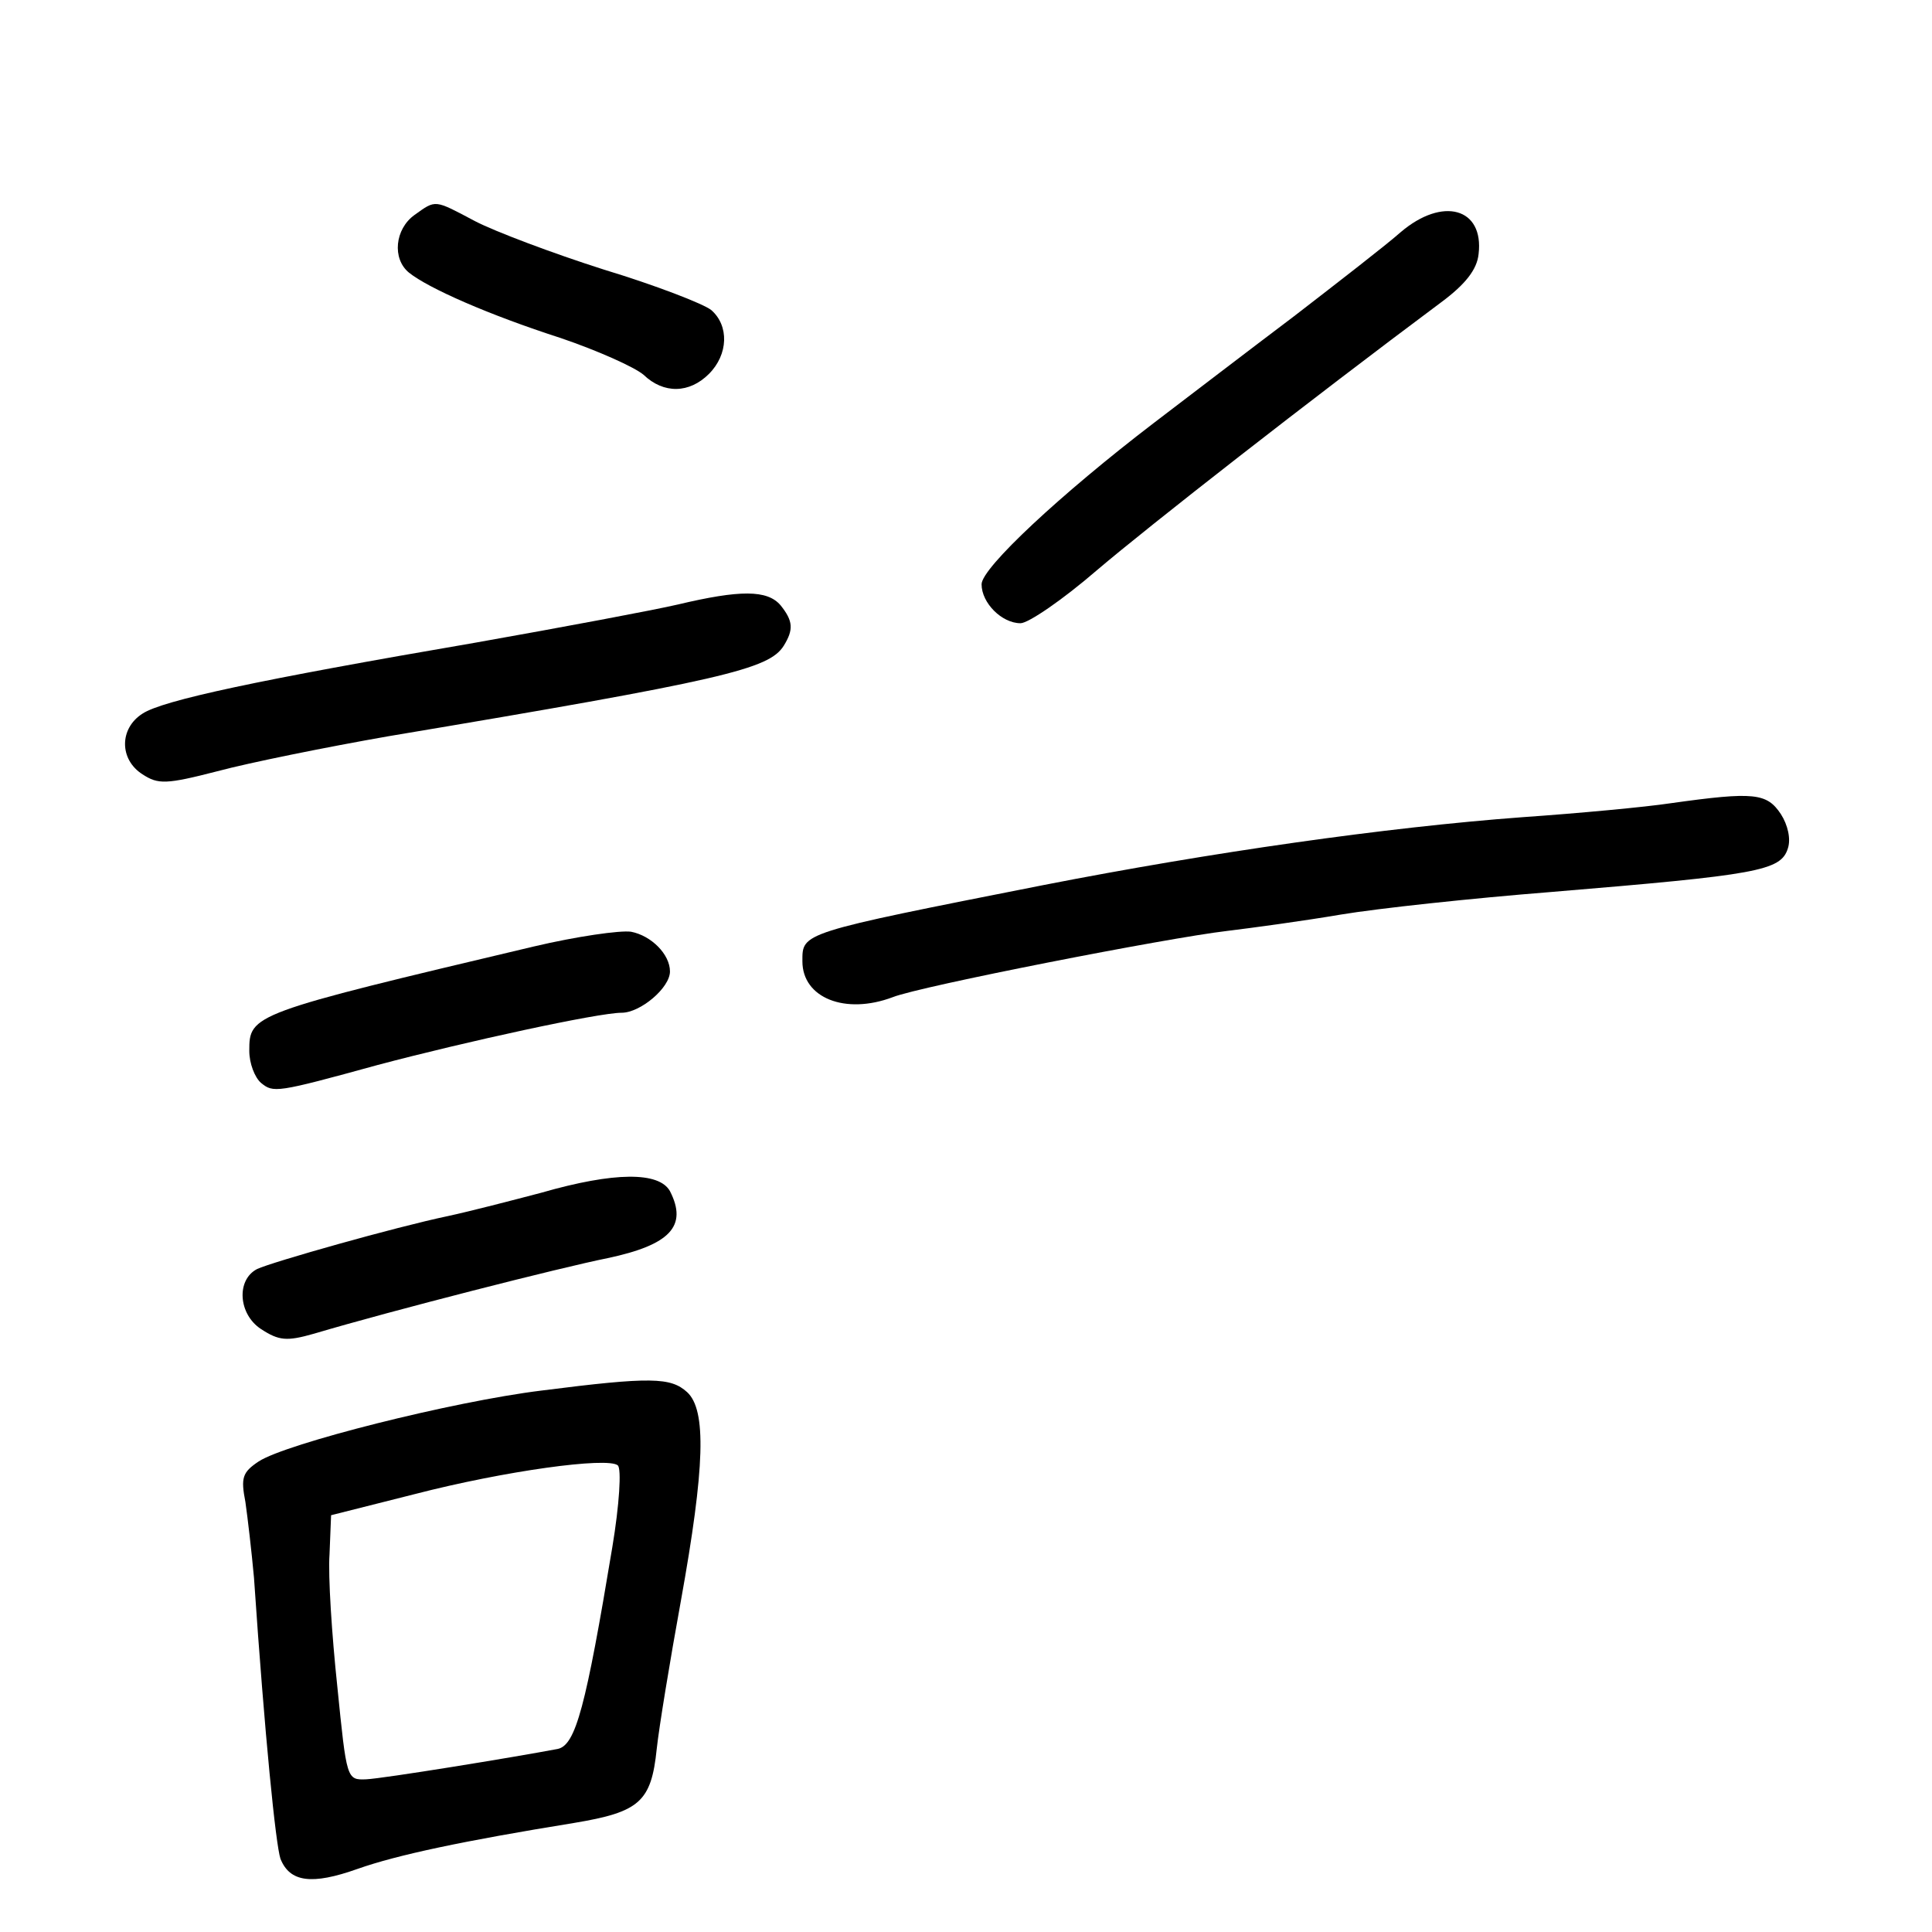 <?xml version="1.0" standalone="no"?>
<!DOCTYPE svg PUBLIC "-//W3C//DTD SVG 20010904//EN"
 "http://www.w3.org/TR/2001/REC-SVG-20010904/DTD/svg10.dtd">
<svg version="1.0" xmlns="http://www.w3.org/2000/svg"
 width="248pt" height="248pt" viewBox="0 0 248 248"
 preserveAspectRatio="xMidYMid meet">
<g transform="translate(0,248) scale(0.1,-0.1)"
fill="#000000" stroke="none">
<path d="M532 2204 c-25 -18 -29 -56 -7 -74 25 -20 102 -54 195 -84 47 -16 94
-37 106 -47 26 -25 59 -24 84 1 25 25 26 62 3 82 -10 8 -72 32 -138 52 -66 21
-140 49 -165 62 -53 28 -50 28 -78 8z"/>
<path d="M1798 2182 c-18 -16 -80 -64 -137 -108 -57 -43 -138 -105 -180 -137
-119 -91 -221 -186 -221 -207 0 -24 26 -50 50 -50 10 0 54 30 98 68 67 57 273
218 442 344 31 23 46 42 48 62 7 59 -46 74 -100 28z"/>
<path d="M870 1704 c-30 -7 -147 -29 -260 -49 -280 -48 -401 -74 -427 -91 -30
-19 -30 -59 0 -78 20 -13 30 -13 96 4 41 11 140 31 220 45 430 72 488 86 507
116 13 21 12 32 -4 52 -17 20 -52 20 -132 1z"/>
<path d="M2145 1449 c-33 -5 -119 -13 -191 -18 -175 -13 -399 -45 -614 -87
-314 -62 -310 -61 -310 -98 0 -47 55 -69 116 -46 35 14 352 76 429 85 33 4 99
13 146 21 48 8 169 21 270 29 265 22 295 27 304 56 4 12 0 30 -9 44 -18 27
-34 29 -141 14z"/>
<path d="M685 1265 c-363 -86 -365 -87 -365 -134 0 -16 7 -34 15 -41 16 -13
19 -13 150 23 113 30 283 67 313 67 24 0 62 32 62 53 0 22 -24 46 -50 51 -14
2 -70 -6 -125 -19z"/>
<path d="M695 949 c-38 -10 -92 -24 -120 -30 -67 -14 -226 -59 -245 -68 -27
-14 -24 -58 5 -77 23 -15 33 -16 68 -6 101 30 317 85 377 97 80 17 103 41 80
86 -14 25 -71 25 -165 -2z"/>
<path d="M695 695 c-114 -14 -328 -68 -363 -91 -21 -14 -23 -21 -17 -52 3 -21
8 -64 11 -97 14 -206 28 -343 34 -361 12 -30 40 -34 99 -13 51 18 136 36 278
59 84 14 99 27 106 95 3 28 17 113 31 190 31 172 33 245 8 268 -21 19 -46 20
-187 2z m91 -201 c-34 -205 -47 -254 -70 -259 -58 -11 -224 -38 -246 -39 -25
-1 -25 0 -37 119 -7 66 -12 142 -10 170 l2 50 107 27 c116 30 248 48 261 37 5
-4 2 -51 -7 -105z"/>
</g>
</svg>
